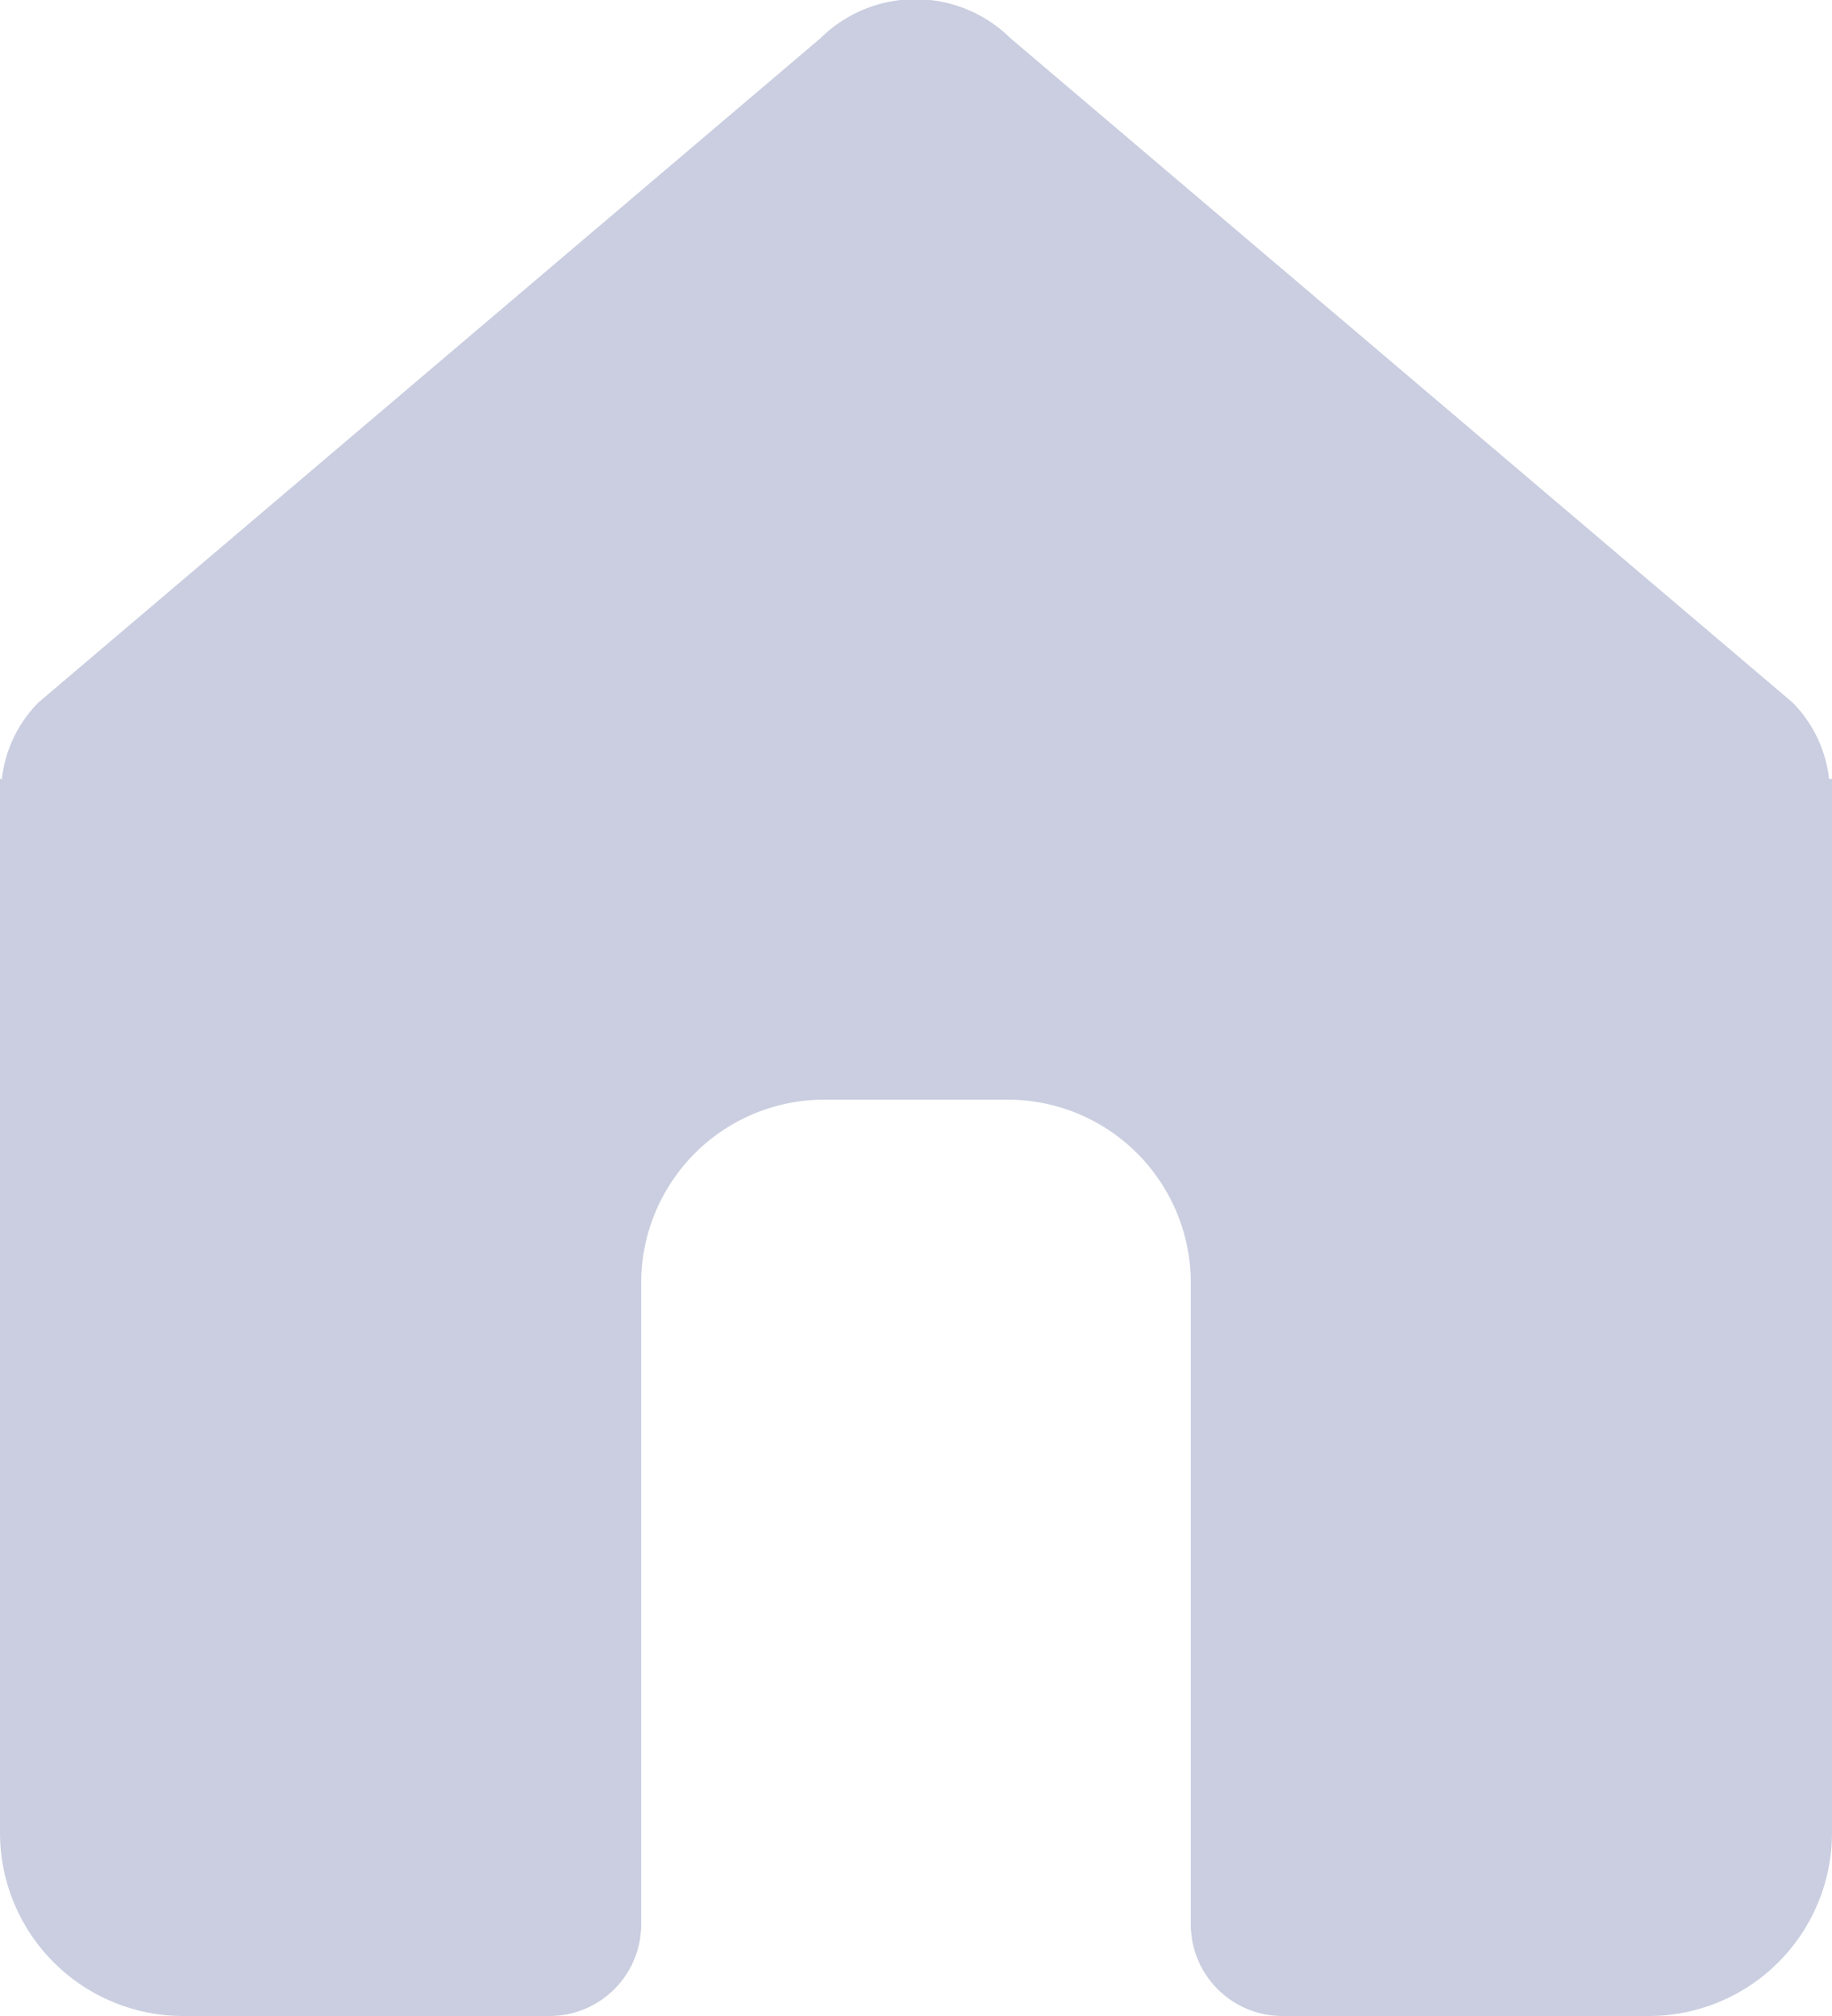 <svg xmlns="http://www.w3.org/2000/svg" width="40" height="44" viewBox="0 0 40 44">
  <defs>
    <style>
      .cls-1 {
        fill: #cacee0;
        fill-rule: evenodd;
      }
    </style>
  </defs>
  <path id="主页" class="cls-1" d="M178,2470h-8a2,2,0,0,1-2-2v-14a4,4,0,0,0-4-4h-4a4,4,0,0,0-4,4v14a2,2,0,0,1-2,2h-8a4,4,0,0,1-4-4v-22.56c0-.03,0-0.06,0-0.09V2443h0.041a2.814,2.814,0,0,1,.8-1.67l17.078-14.5a2.95,2.95,0,0,1,4.139,0l17.078,14.5a2.816,2.816,0,0,1,.8,1.67H182v23A4,4,0,0,1,178,2470Z" transform="translate(-142 -2426)"/>
</svg>
